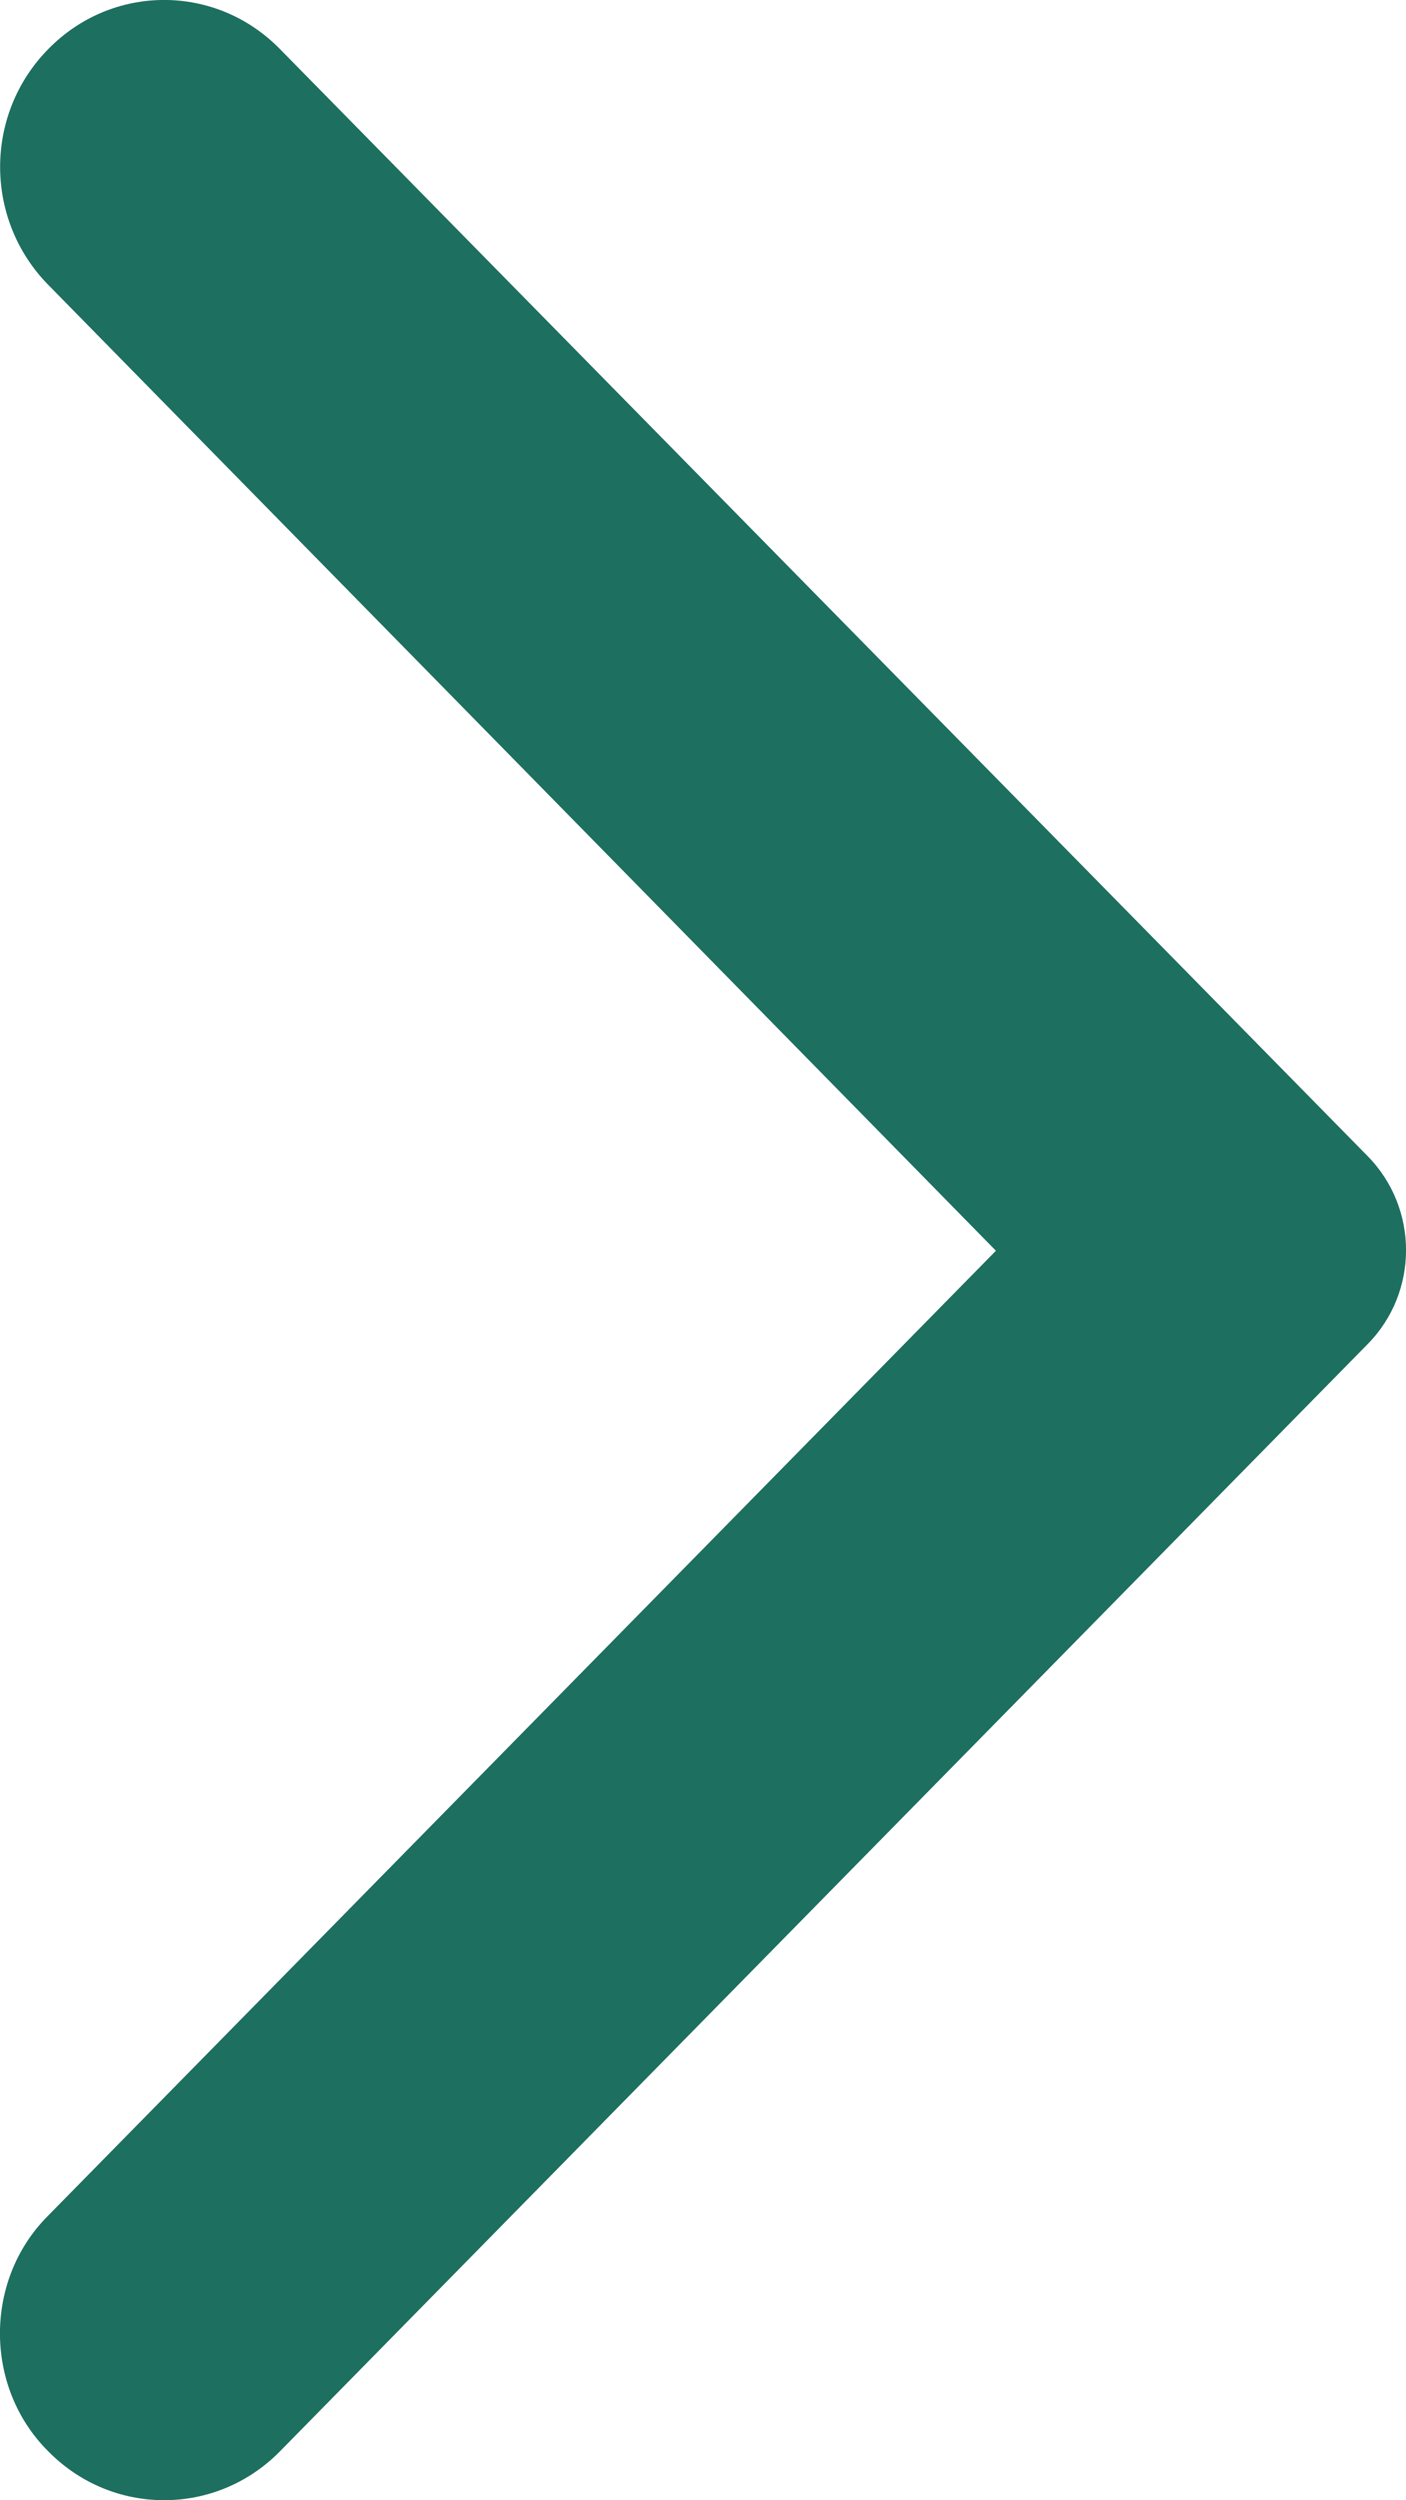 <svg width="9" height="16" viewBox="0 0 9 16" fill="none" xmlns="http://www.w3.org/2000/svg">
<path d="M0.309 15.687C-0.102 15.278 -0.102 14.595 0.301 14.186L6.375 8.004L0.309 1.823C-0.102 1.405 -0.102 0.731 0.309 0.314C0.719 -0.105 1.382 -0.105 1.792 0.314L8.755 7.399C9.082 7.732 9.082 8.269 8.755 8.601L1.792 15.687C1.382 16.104 0.719 16.104 0.309 15.687Z" fill="#1d6f60"/>
</svg>
